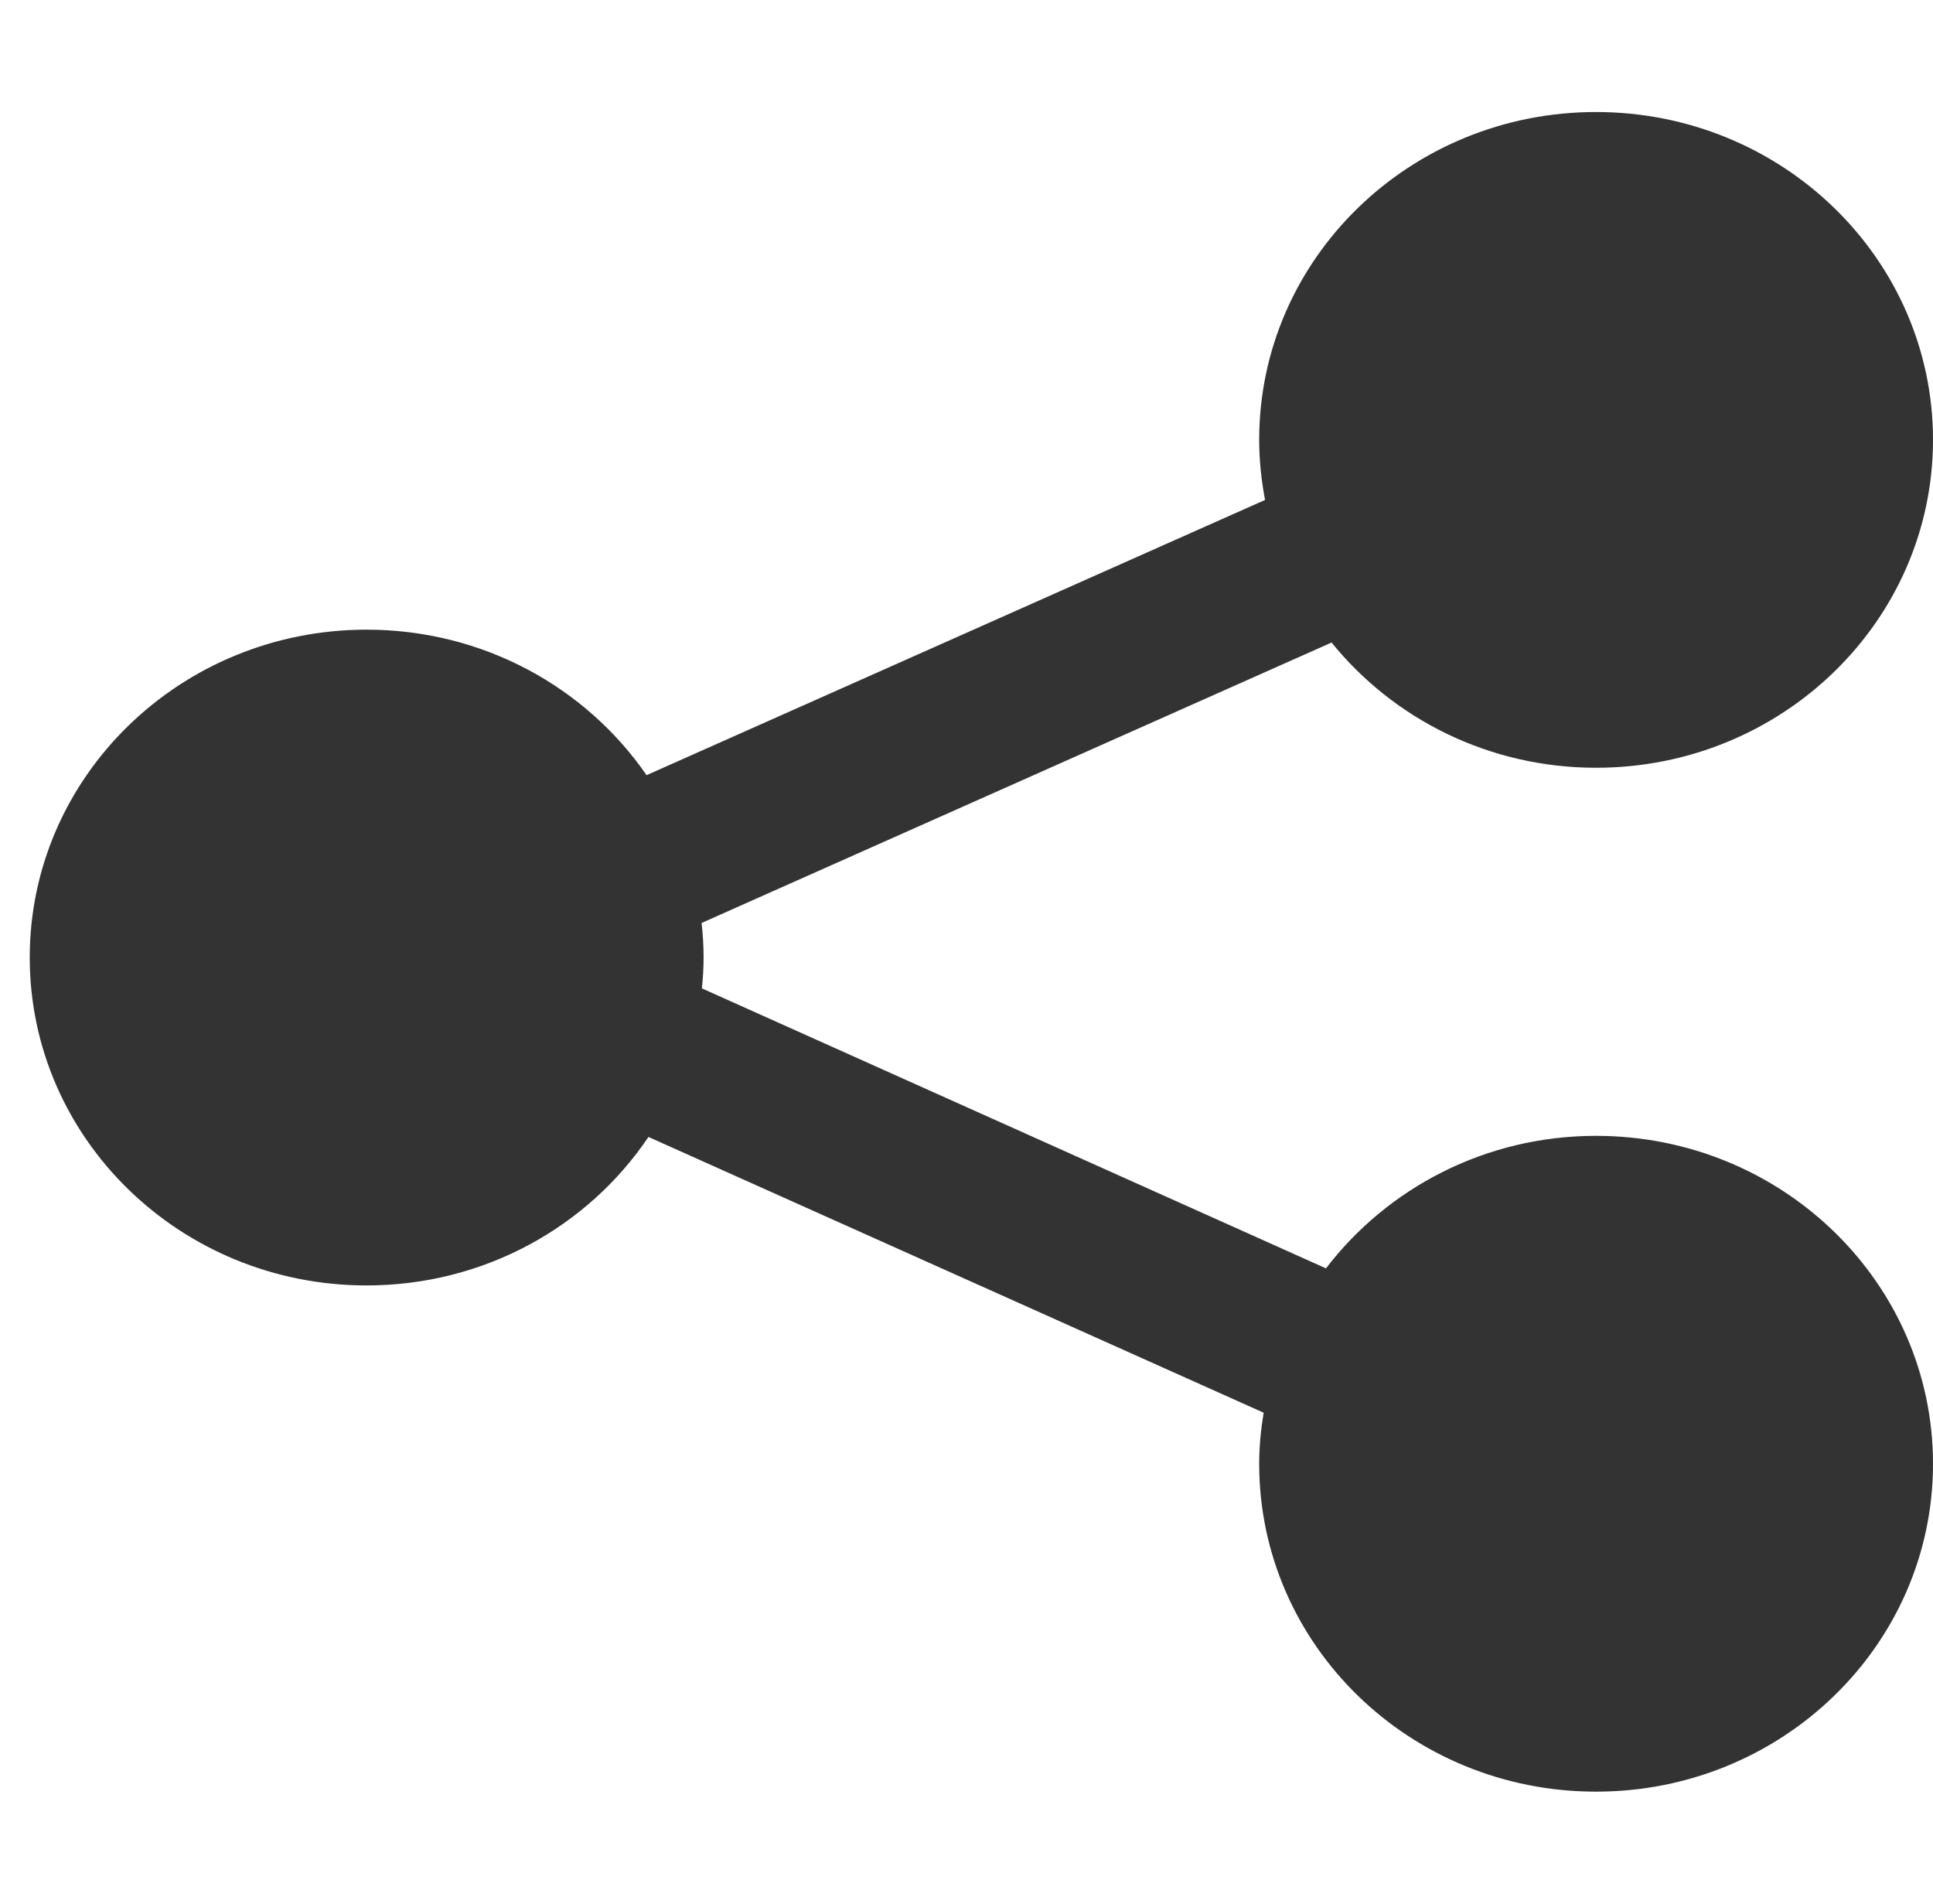 <?xml version="1.0" encoding="iso-8859-1"?>
<!-- Generator: Adobe Illustrator 14.0.0, SVG Export Plug-In . SVG Version: 6.00 Build 43363)  -->
<!DOCTYPE svg PUBLIC "-//W3C//DTD SVG 1.1//EN" "http://www.w3.org/Graphics/SVG/1.1/DTD/svg11.dtd">
<svg version="1.1" id="icon-m-common-share-layer" xmlns="http://www.w3.org/2000/svg" xmlns:xlink="http://www.w3.org/1999/xlink"
	 x="0px" y="0px" width="65px" height="64px" viewBox="0 0 65 64" style="enable-background:new 0 0 65 64;" xml:space="preserve">
<g id="icon-m-common-share">
	<rect x="1" style="fill:none;" width="64" height="64"/>
	<path id="Share_2_" style="fill:#333333;" d="M53.668,38.187c-3.721,0-7.014,1.756-9.08,4.455l-20.985-9.413
		c0.035-0.34,0.056-0.685,0.056-1.036c0-0.392-0.023-0.781-0.067-1.163l21.184-9.428c2.074,2.561,5.283,4.21,8.893,4.21
		C59.926,25.812,65,20.873,65,14.787c0-6.088-5.074-11.021-11.332-11.021c-6.256,0-11.326,4.934-11.326,11.021
		c0,0.69,0.074,1.365,0.197,2.021l-20.797,9.253c-2.033-2.948-5.488-4.892-9.416-4.892C6.071,21.17,1,26.104,1,32.192
		c0,6.089,5.07,11.024,11.326,11.024c3.969,0,7.458-1.988,9.479-4.992l20.687,9.271c-0.092,0.561-0.15,1.131-0.15,1.717
		c0,6.09,5.07,11.023,11.326,11.023C59.926,60.236,65,55.303,65,49.213S59.926,38.187,53.668,38.187z"/>
</g>
</svg>
